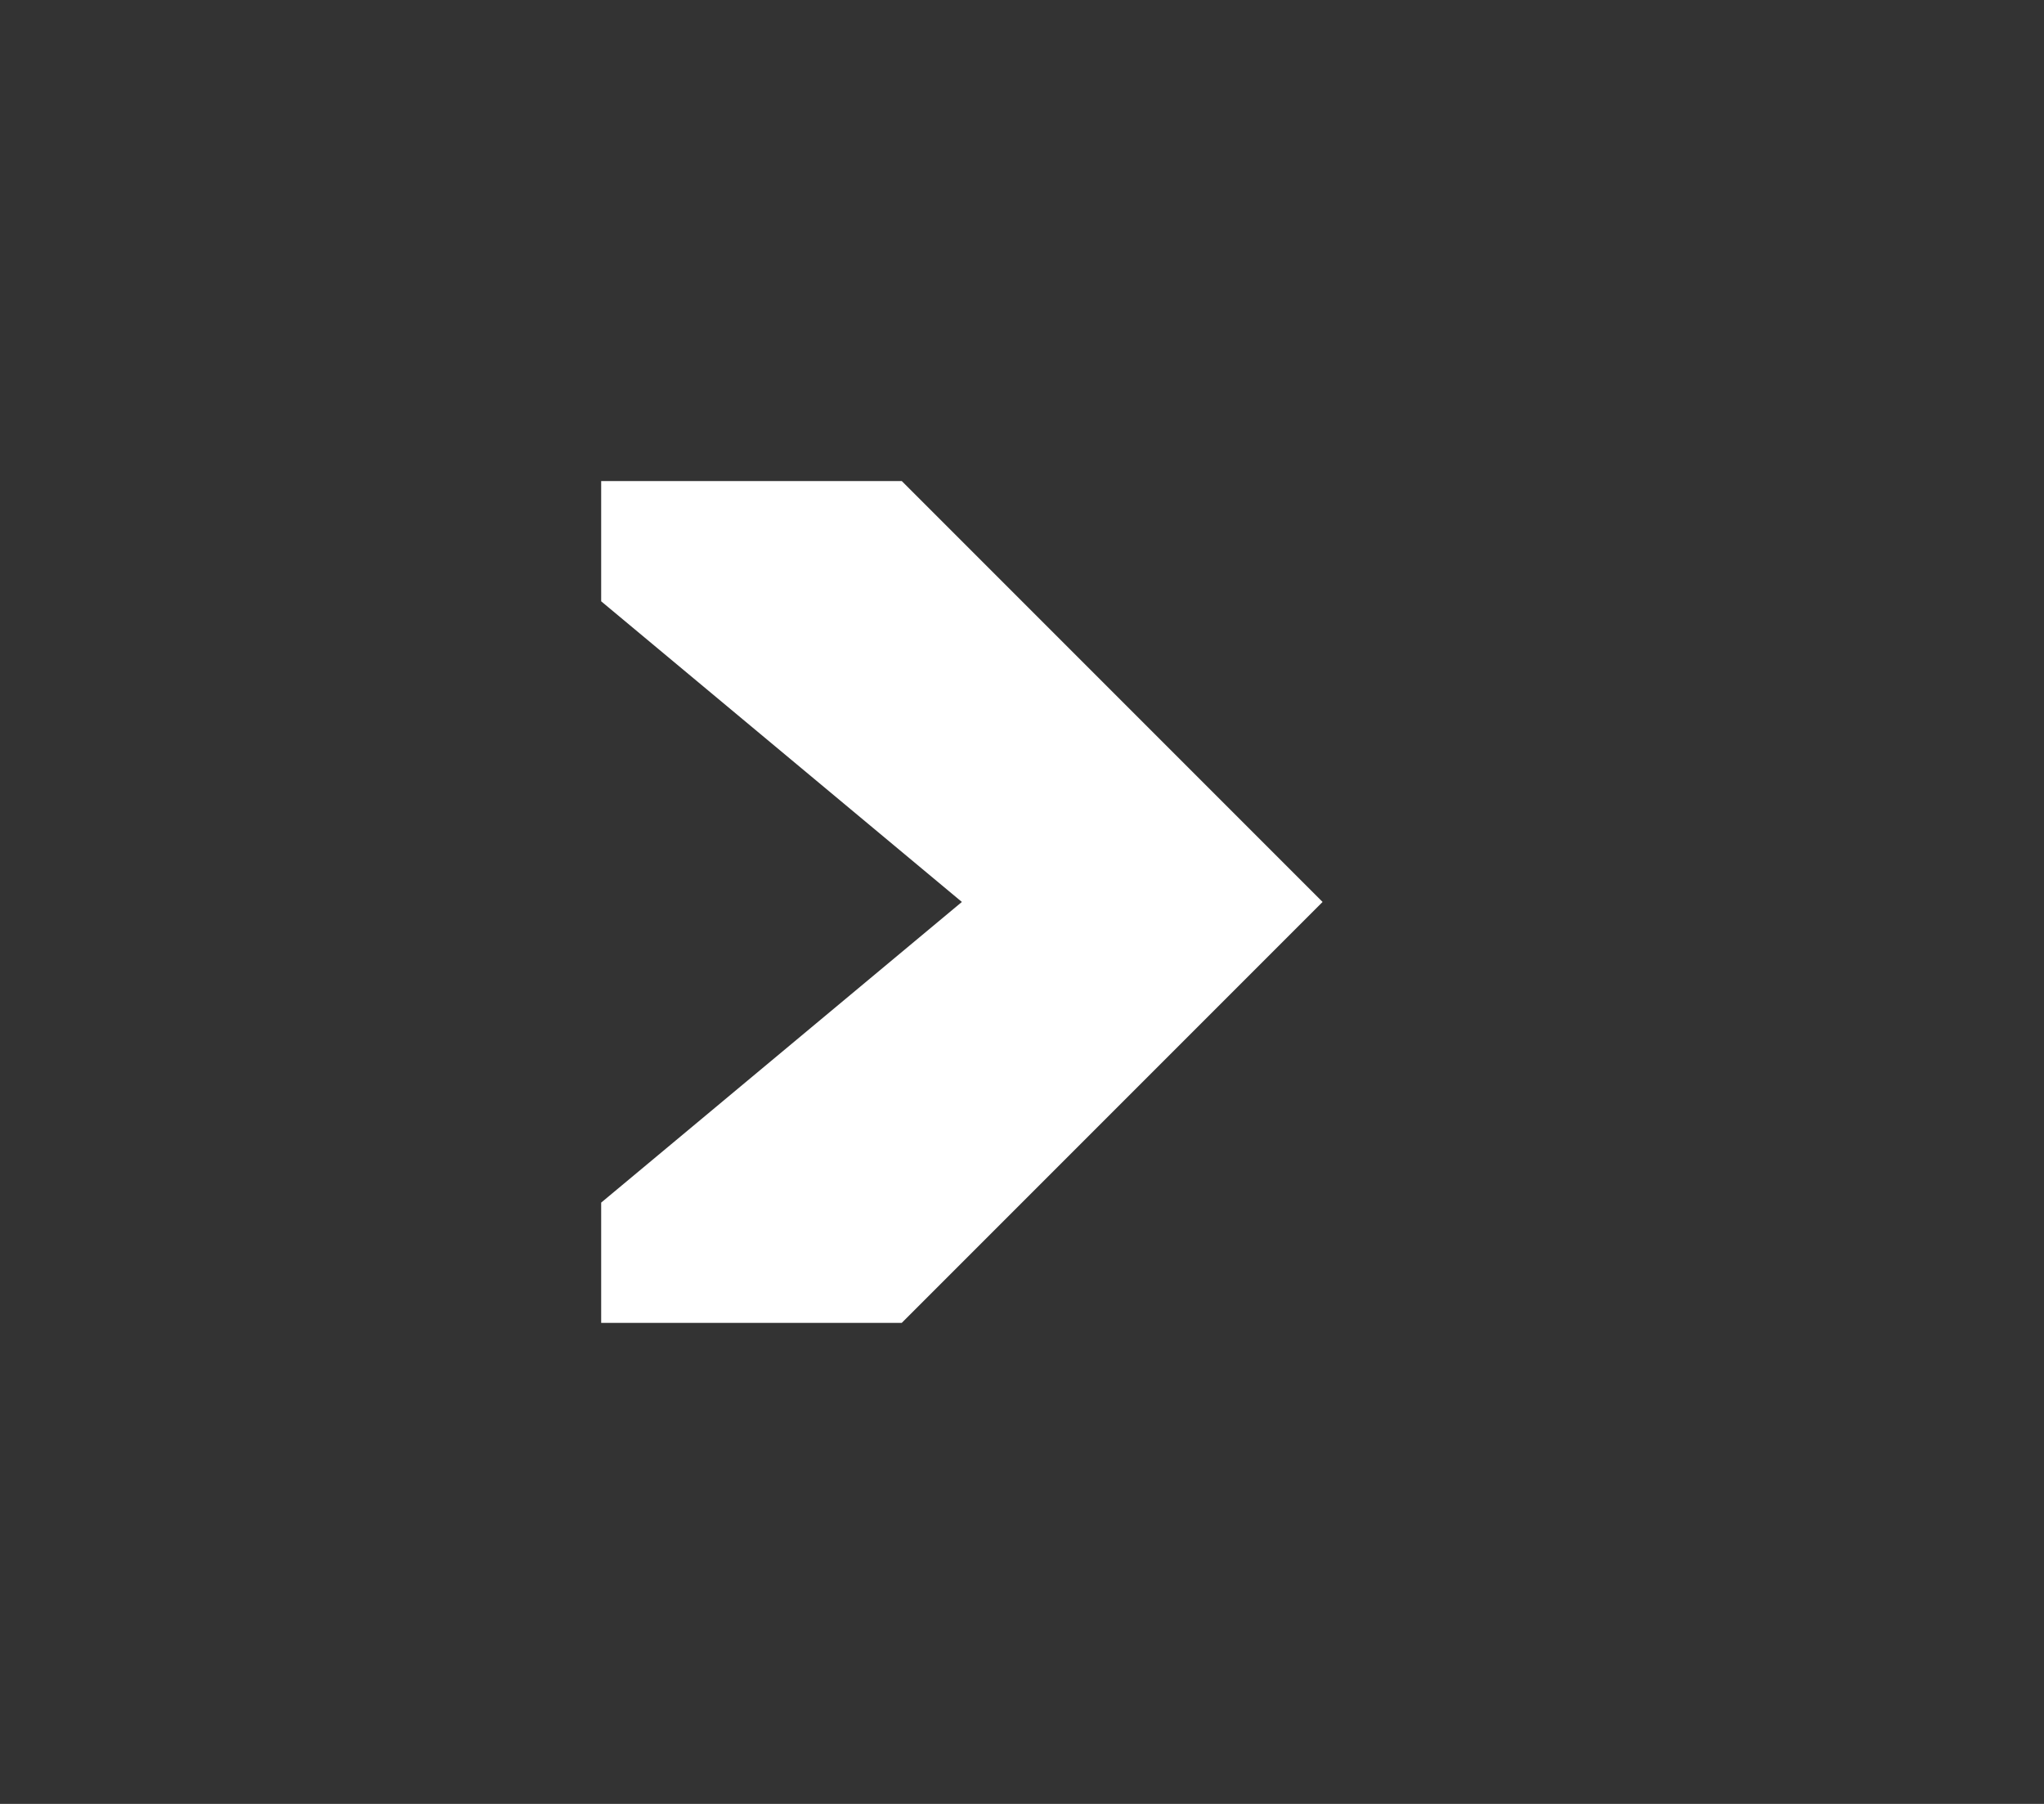 <?xml version="1.0" encoding="UTF-8" standalone="no"?>
<!--
  - AUI Framework - Declarative UI toolkit for modern C++20
  - Copyright (C) 2020-2025 Alex2772 and Contributors
  -
  - SPDX-License-Identifier: MPL-2.0
  -
  - This Source Code Form is subject to the terms of the Mozilla Public
  - License, v. 2.0. If a copy of the MPL was not distributed with this
  - file, You can obtain one at http://mozilla.org/MPL/2.0/.
  -->

<!-- Generator: Adobe Illustrator 24.1.2, SVG Export Plug-In . SVG Version: 6.00 Build 0)  -->

<svg
   xmlns:dc="http://purl.org/dc/elements/1.1/"
   xmlns:cc="http://creativecommons.org/ns#"
   xmlns:rdf="http://www.w3.org/1999/02/22-rdf-syntax-ns#"
   xmlns:svg="http://www.w3.org/2000/svg"
   xmlns="http://www.w3.org/2000/svg"
   xmlns:sodipodi="http://sodipodi.sourceforge.net/DTD/sodipodi-0.dtd"
   xmlns:inkscape="http://www.inkscape.org/namespaces/inkscape"
   version="1.0"
   id="Слой_1"
   x="0px"
   y="0px"
   viewBox="0 0 17 15"
   enable-background="new 0 0 34 30"
   xml:space="preserve"
   sodipodi:docname="sb-right.svg"
   width="17"
   height="15"
   inkscape:version="0.92.5 (2060ec1f9f, 2020-04-08)"><rect x="0" y="0" width="17" height="15" fill="#333333" stroke="none"/><defs
   id="defs7" /><sodipodi:namedview
   pagecolor="#ffffff"
   bordercolor="#666666"
   borderopacity="1"
   objecttolerance="10"
   gridtolerance="10"
   guidetolerance="10"
   inkscape:pageopacity="0"
   inkscape:pageshadow="2"
   inkscape:window-width="1090"
   inkscape:window-height="667"
   id="namedview5"
   showgrid="false"
   inkscape:zoom="7.8666667"
   inkscape:cx="17"
   inkscape:cy="11.792185"
   inkscape:window-x="-1"
   inkscape:window-y="0"
   inkscape:window-maximized="0"
   inkscape:current-layer="Слой_1" />
<polyline
   points="22,15 15,8 10,8 10,10 16,15 10,20 10,22 15,22 "
   id="polyline2"
   transform="scale(0.5)"
   style="fill:#ffffff" />
</svg>